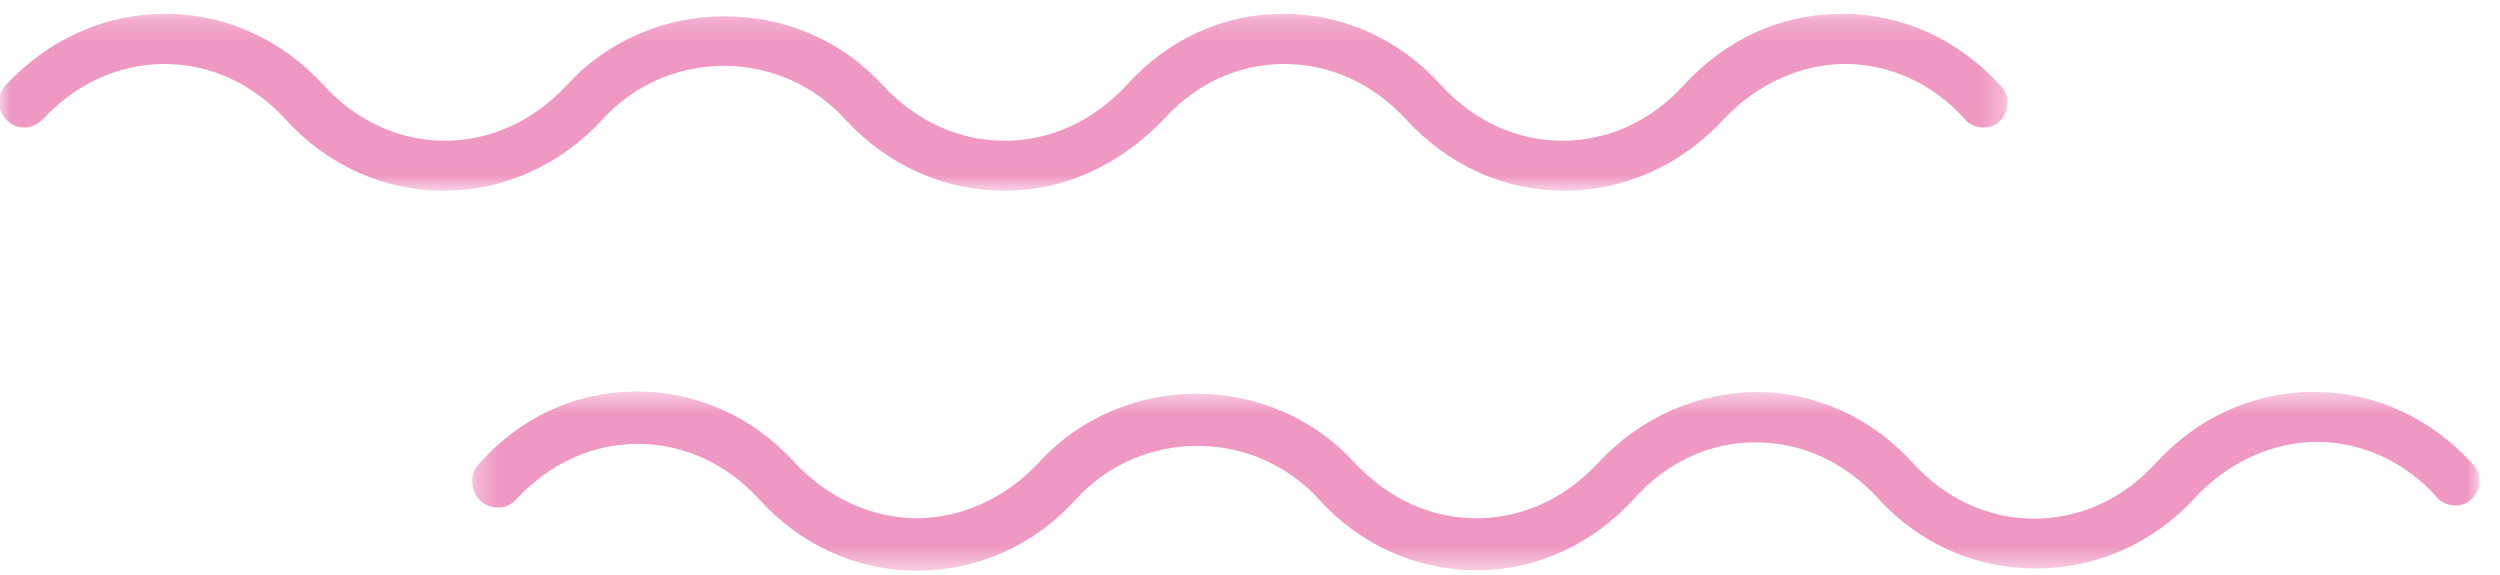 <svg class="swiggle" width="113" height="26" viewBox="0 0 113 26" xmlns="http://www.w3.org/2000/svg" xmlns:xlink="http://www.w3.org/1999/xlink">
  <title>
    swiggle1
  </title>
  <defs>
    <path id="a" d="M0 .2h90.7v8H0z"/>
    <path id="c" d="M91 .52v8H.3v-8H91z"/>
  </defs>
  <g  fill="none" fill-rule="evenodd">
    <g transform="translate(0 .422)">
      <mask id="b" fill="#fff">
        <use xlink:href="#a"/>
      </mask>
      <path d="M58 .2c2.72 0 5.26 1.15 7.15 3.24 1.46 1.6 3.4 2.5 5.47 2.5s4.02-.9 5.48-2.5C78 1.34 80.54.2 83.25.2c2.72 0 5.26 1.15 7.16 3.24.5.46.4 1.18 0 1.6-.4.42-1.2.4-1.6-.07-1.4-1.6-3.4-2.5-5.4-2.5s-4 .9-5.5 2.5C76 7.05 73.4 8.2 70.7 8.2s-5.25-1.15-7.15-3.23c-1.48-1.6-3.4-2.5-5.5-2.5s-4 .9-5.45 2.5c-2 2.08-4.5 3.23-7.2 3.23s-5.3-1.15-7.2-3.23c-2.93-3.22-8.03-3.22-10.96 0-1.9 2.08-4.5 3.23-7.2 3.23S14.8 7.05 12.9 4.97c-1.45-1.6-3.4-2.5-5.46-2.5s-4.03.9-5.5 2.5c-.43.46-1.15.5-1.6.07-.47-.42-.5-1.14-.1-1.6C2.2 1.34 4.76.2 7.46.2s5.28 1.15 7.18 3.24c1.46 1.6 3.4 2.5 5.47 2.5s4-.9 5.5-2.5c3.8-4.17 10.5-4.17 14.3 0 1.5 1.6 3.4 2.5 5.5 2.5s4-.9 5.5-2.5C52.8 1.34 55.3.2 58 .2" fill="#EF98C3" mask="url(#b)"/>
    </g>
    <g transform="translate(21.028 17.194)">
      <mask id="d" fill="#fff">
        <use xlink:href="#c"/>
      </mask>
      <path d="M58.3.52c2.72 0 5.26 1.15 7.15 3.23 1.46 1.6 3.4 2.5 5.47 2.5s4.02-.9 5.48-2.5C78.3 1.67 80.84.52 83.55.52c2.73 0 5.26 1.15 7.16 3.23.5.47.4 1.2 0 1.6-.4.43-1.2.4-1.6-.07-1.4-1.6-3.4-2.5-5.4-2.5s-4 .9-5.5 2.5C76.3 7.38 73.7 8.5 71 8.5c-2.73 0-5.27-1.1-7.17-3.2-1.48-1.6-3.4-2.5-5.5-2.5s-4 .9-5.45 2.5c-1.9 2.1-4.44 3.28-7.15 3.28-2.72 0-5.27-1.13-7.16-3.22-2.92-3.2-8.02-3.2-10.95 0-1.9 2.1-4.46 3.24-7.2 3.24-2.7 0-5.24-1.14-7.14-3.23-1.46-1.6-3.4-2.5-5.47-2.5-2.1 0-4 .9-5.5 2.5-.4.47-1.1.5-1.6.1C.2 4.97.2 4.22.6 3.8 2.5 1.64 5.04.5 7.75.5c2.73 0 5.27 1.15 7.16 3.23 1.5 1.6 3.5 2.5 5.5 2.5s4-.9 5.5-2.5c3.8-4.17 10.5-4.17 14.3 0 1.5 1.6 3.4 2.5 5.5 2.5s4-.9 5.5-2.5c1.9-2.06 4.5-3.2 7.2-3.2" fill="#EF98C3" mask="url(#d)"/>
    </g>
  </g>
</svg>
